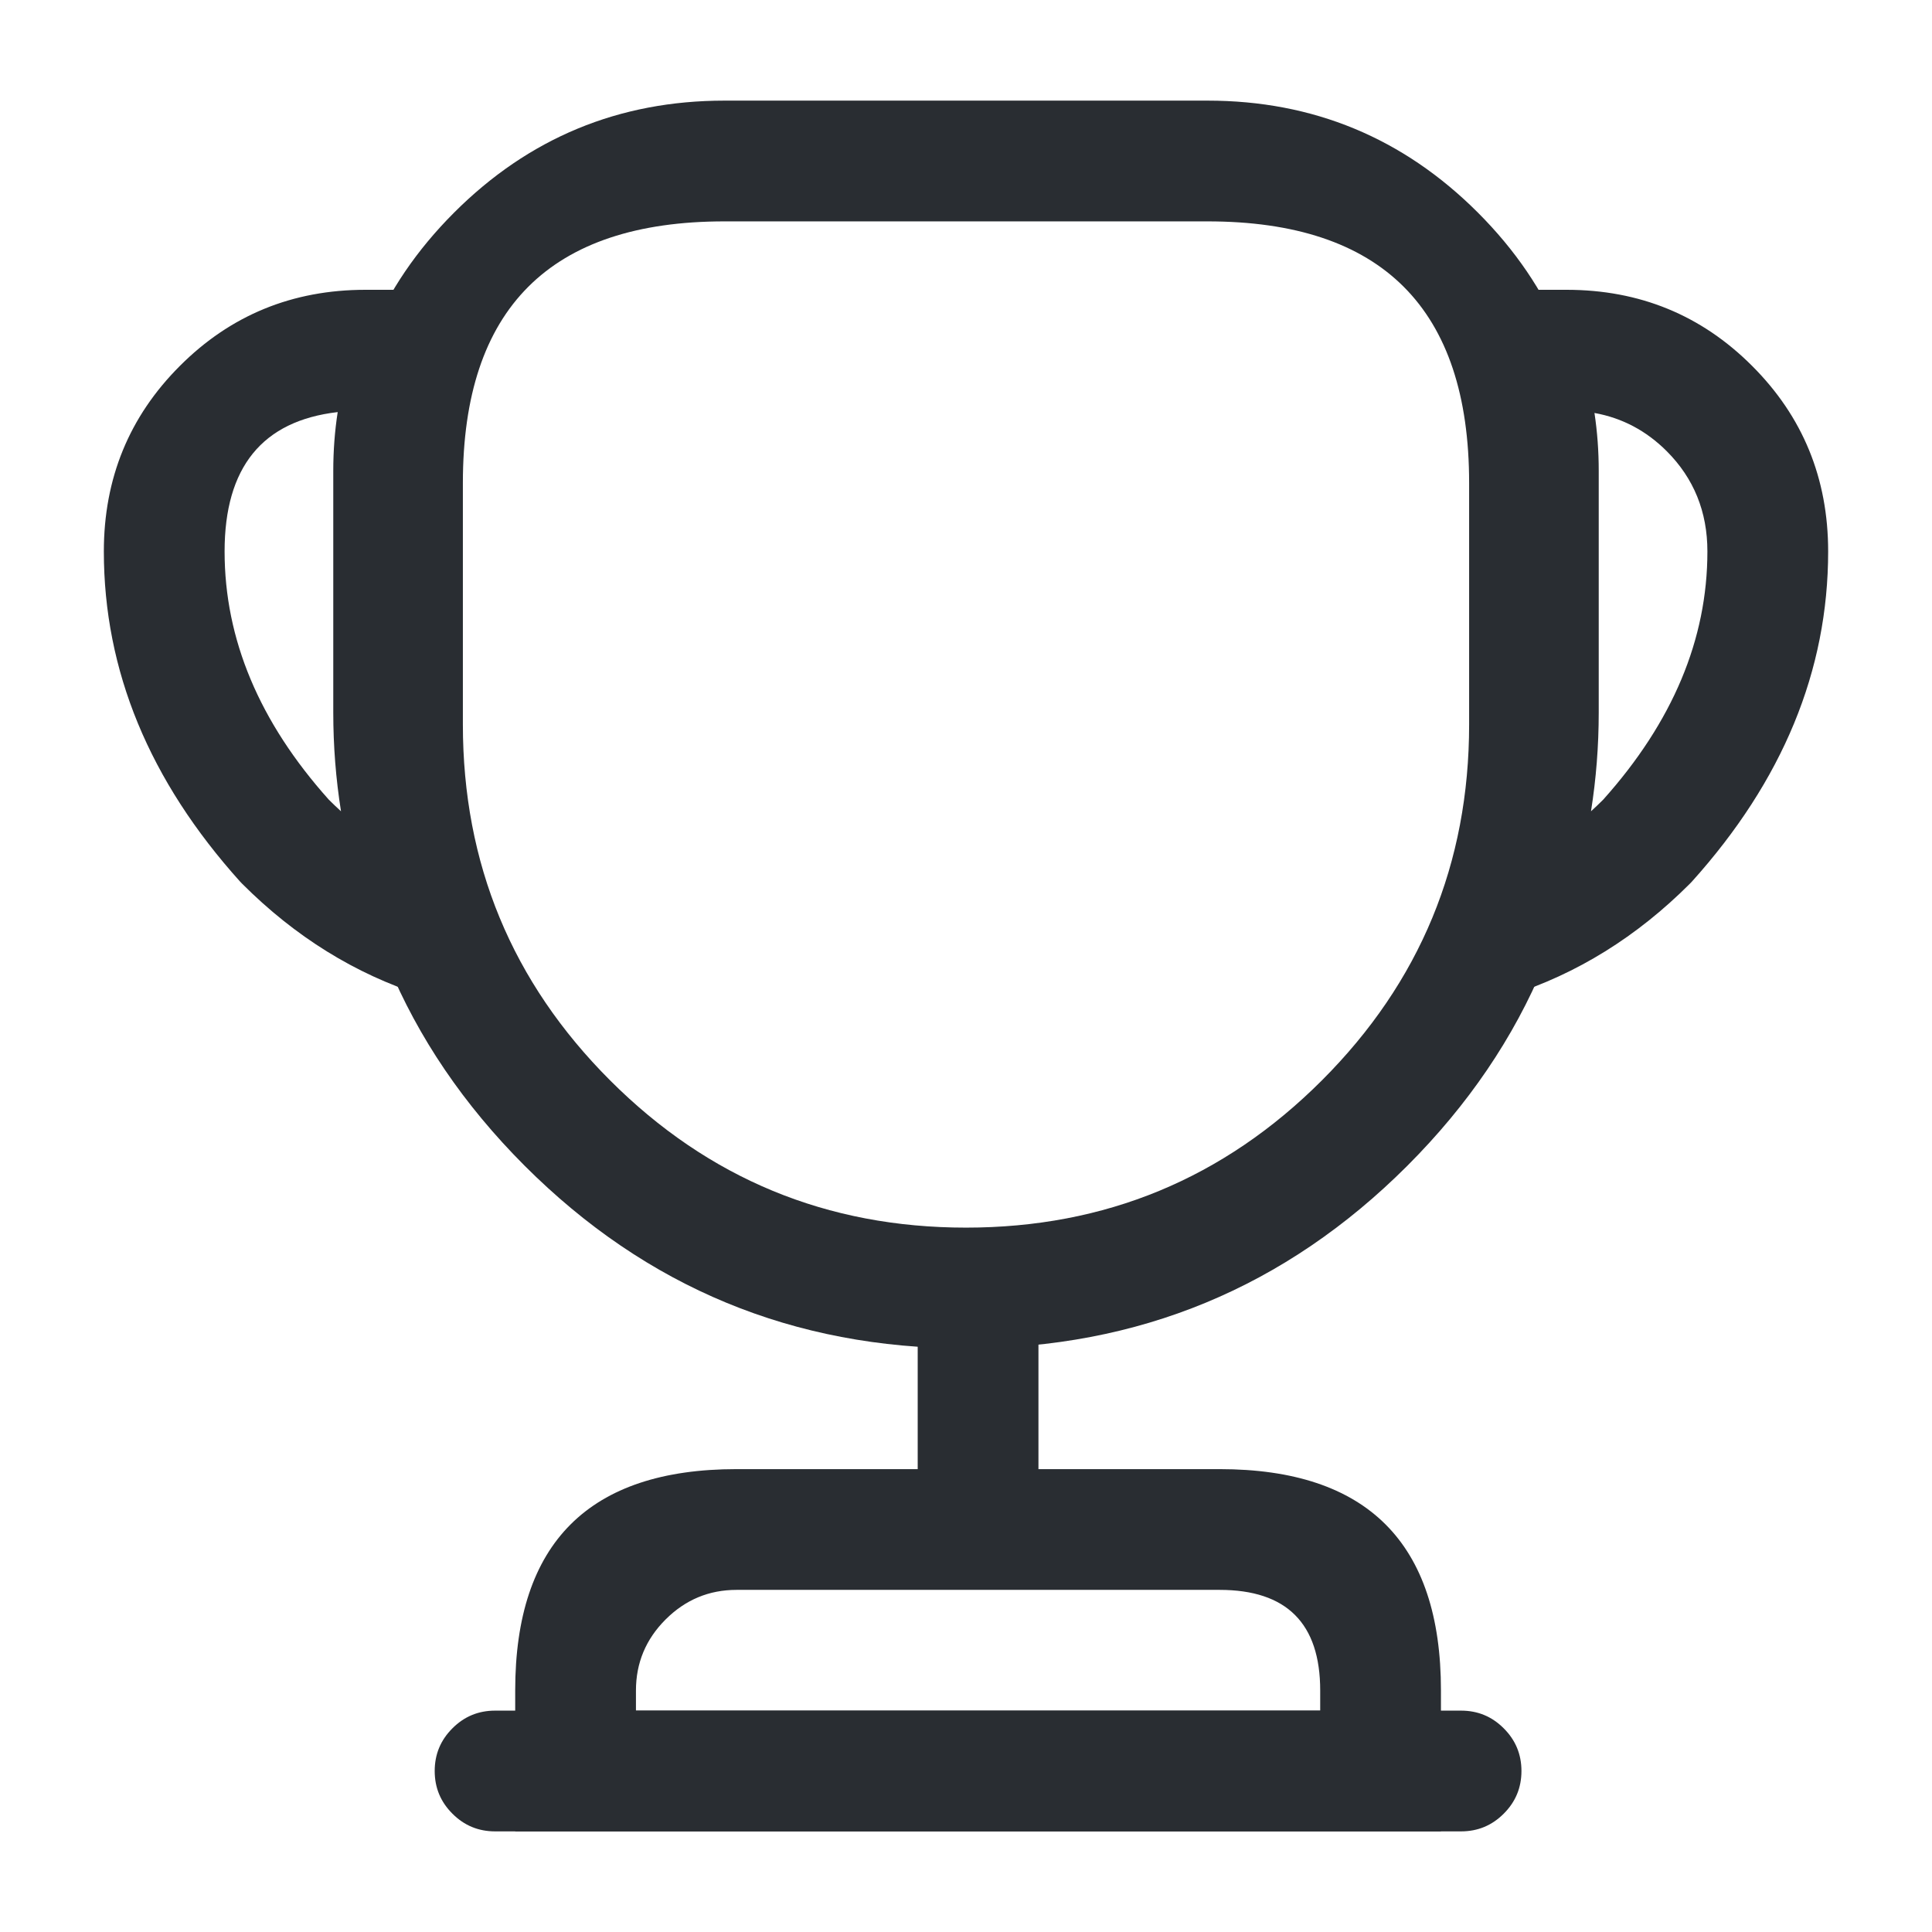 <svg xmlns="http://www.w3.org/2000/svg" width="24" height="24" viewBox="0 0 24 24">
  <defs/>
  <path fill="#292D32" d="M12.9,16.5 L12.9,18.6 Q12.9,18.911 12.68,19.13 Q12.461,19.35 12.15,19.35 Q11.839,19.35 11.62,19.13 Q11.4,18.911 11.4,18.6 L11.4,16.5 Q11.4,16.189 11.62,15.97 Q11.839,15.75 12.15,15.75 Q12.461,15.75 12.68,15.97 Q12.9,16.189 12.9,16.5 Z"/>
  <path fill="#292D32" d="M6.4,22.75 L6.4,21 Q6.4,18.25 9.15,18.25 L15.15,18.25 Q17.9,18.25 17.9,21 L17.9,22.75 Z M7.9,21.25 L16.4,21.25 L16.4,21 Q16.4,19.75 15.15,19.75 L9.15,19.75 Q8.636,19.75 8.268,20.118 Q7.9,20.486 7.9,21 L7.9,21.25 Z"/>
  <path fill="#292D32" d="M6.15,21.25 L18.15,21.25 Q18.461,21.25 18.68,21.47 Q18.9,21.689 18.9,22 Q18.9,22.311 18.68,22.53 Q18.461,22.75 18.15,22.75 L6.15,22.75 Q5.839,22.75 5.62,22.53 Q5.4,22.311 5.4,22 Q5.4,21.689 5.62,21.47 Q5.839,21.25 6.15,21.25 Z"/>
  <path fill="#292D32" d="M12,16.75 Q8.787,16.75 6.518,14.482 Q4.25,12.213 4.25,9 L4.25,6 Q4.25,4.032 5.641,2.641 Q7.032,1.25 9,1.25 L15,1.25 Q16.968,1.25 18.359,2.641 Q19.75,4.032 19.75,6 L19.75,9 Q19.75,12.213 17.482,14.482 Q15.213,16.75 12,16.75 Z M12,15.25 Q14.592,15.25 16.421,13.421 Q18.25,11.592 18.25,9 L18.25,6 Q18.25,2.75 15,2.75 L9,2.75 Q5.75,2.75 5.75,6 L5.75,9 Q5.75,11.592 7.579,13.421 Q9.408,15.25 12,15.25 Z"/>
  <path fill="#292D32" d="M5.241,12.364 Q3.995,11.965 3.01,10.98 Q2.996,10.966 2.983,10.952 Q1.29,9.071 1.29,6.85 Q1.29,5.489 2.235,4.545 Q3.179,3.6 4.54,3.6 L5.19,3.6 Q5.501,3.6 5.72,3.82 Q5.94,4.039 5.94,4.35 Q5.94,4.506 5.878,4.649 Q5.64,5.196 5.64,5.85 L5.64,8.85 Q5.64,10.147 6.159,11.354 Q6.282,11.639 6.167,11.928 Q6.052,12.216 5.766,12.339 Q5.509,12.45 5.241,12.364 Z M4.236,10.078 Q4.14,9.473 4.14,8.85 L4.14,5.85 Q4.14,5.474 4.195,5.119 Q2.79,5.282 2.79,6.85 Q2.79,8.487 4.084,9.933 Q4.159,10.008 4.236,10.078 Z"/>
  <path fill="#292D32" d="M18.759,12.364 Q18.491,12.45 18.234,12.339 Q17.948,12.216 17.833,11.928 Q17.718,11.639 17.841,11.354 Q18.36,10.147 18.36,8.85 L18.36,5.85 Q18.36,5.196 18.122,4.649 Q18.06,4.506 18.06,4.35 Q18.06,4.039 18.28,3.82 Q18.499,3.6 18.81,3.6 L19.46,3.6 Q20.821,3.6 21.765,4.545 Q22.71,5.489 22.71,6.85 Q22.71,9.071 21.017,10.952 Q21.004,10.966 20.99,10.98 Q20.005,11.965 18.759,12.364 Z M19.764,10.078 Q19.841,10.008 19.916,9.933 Q21.21,8.487 21.21,6.85 Q21.21,6.111 20.705,5.605 Q20.323,5.223 19.807,5.13 Q19.86,5.48 19.86,5.85 L19.86,8.85 Q19.86,9.473 19.764,10.078 Z"/>
</svg>


